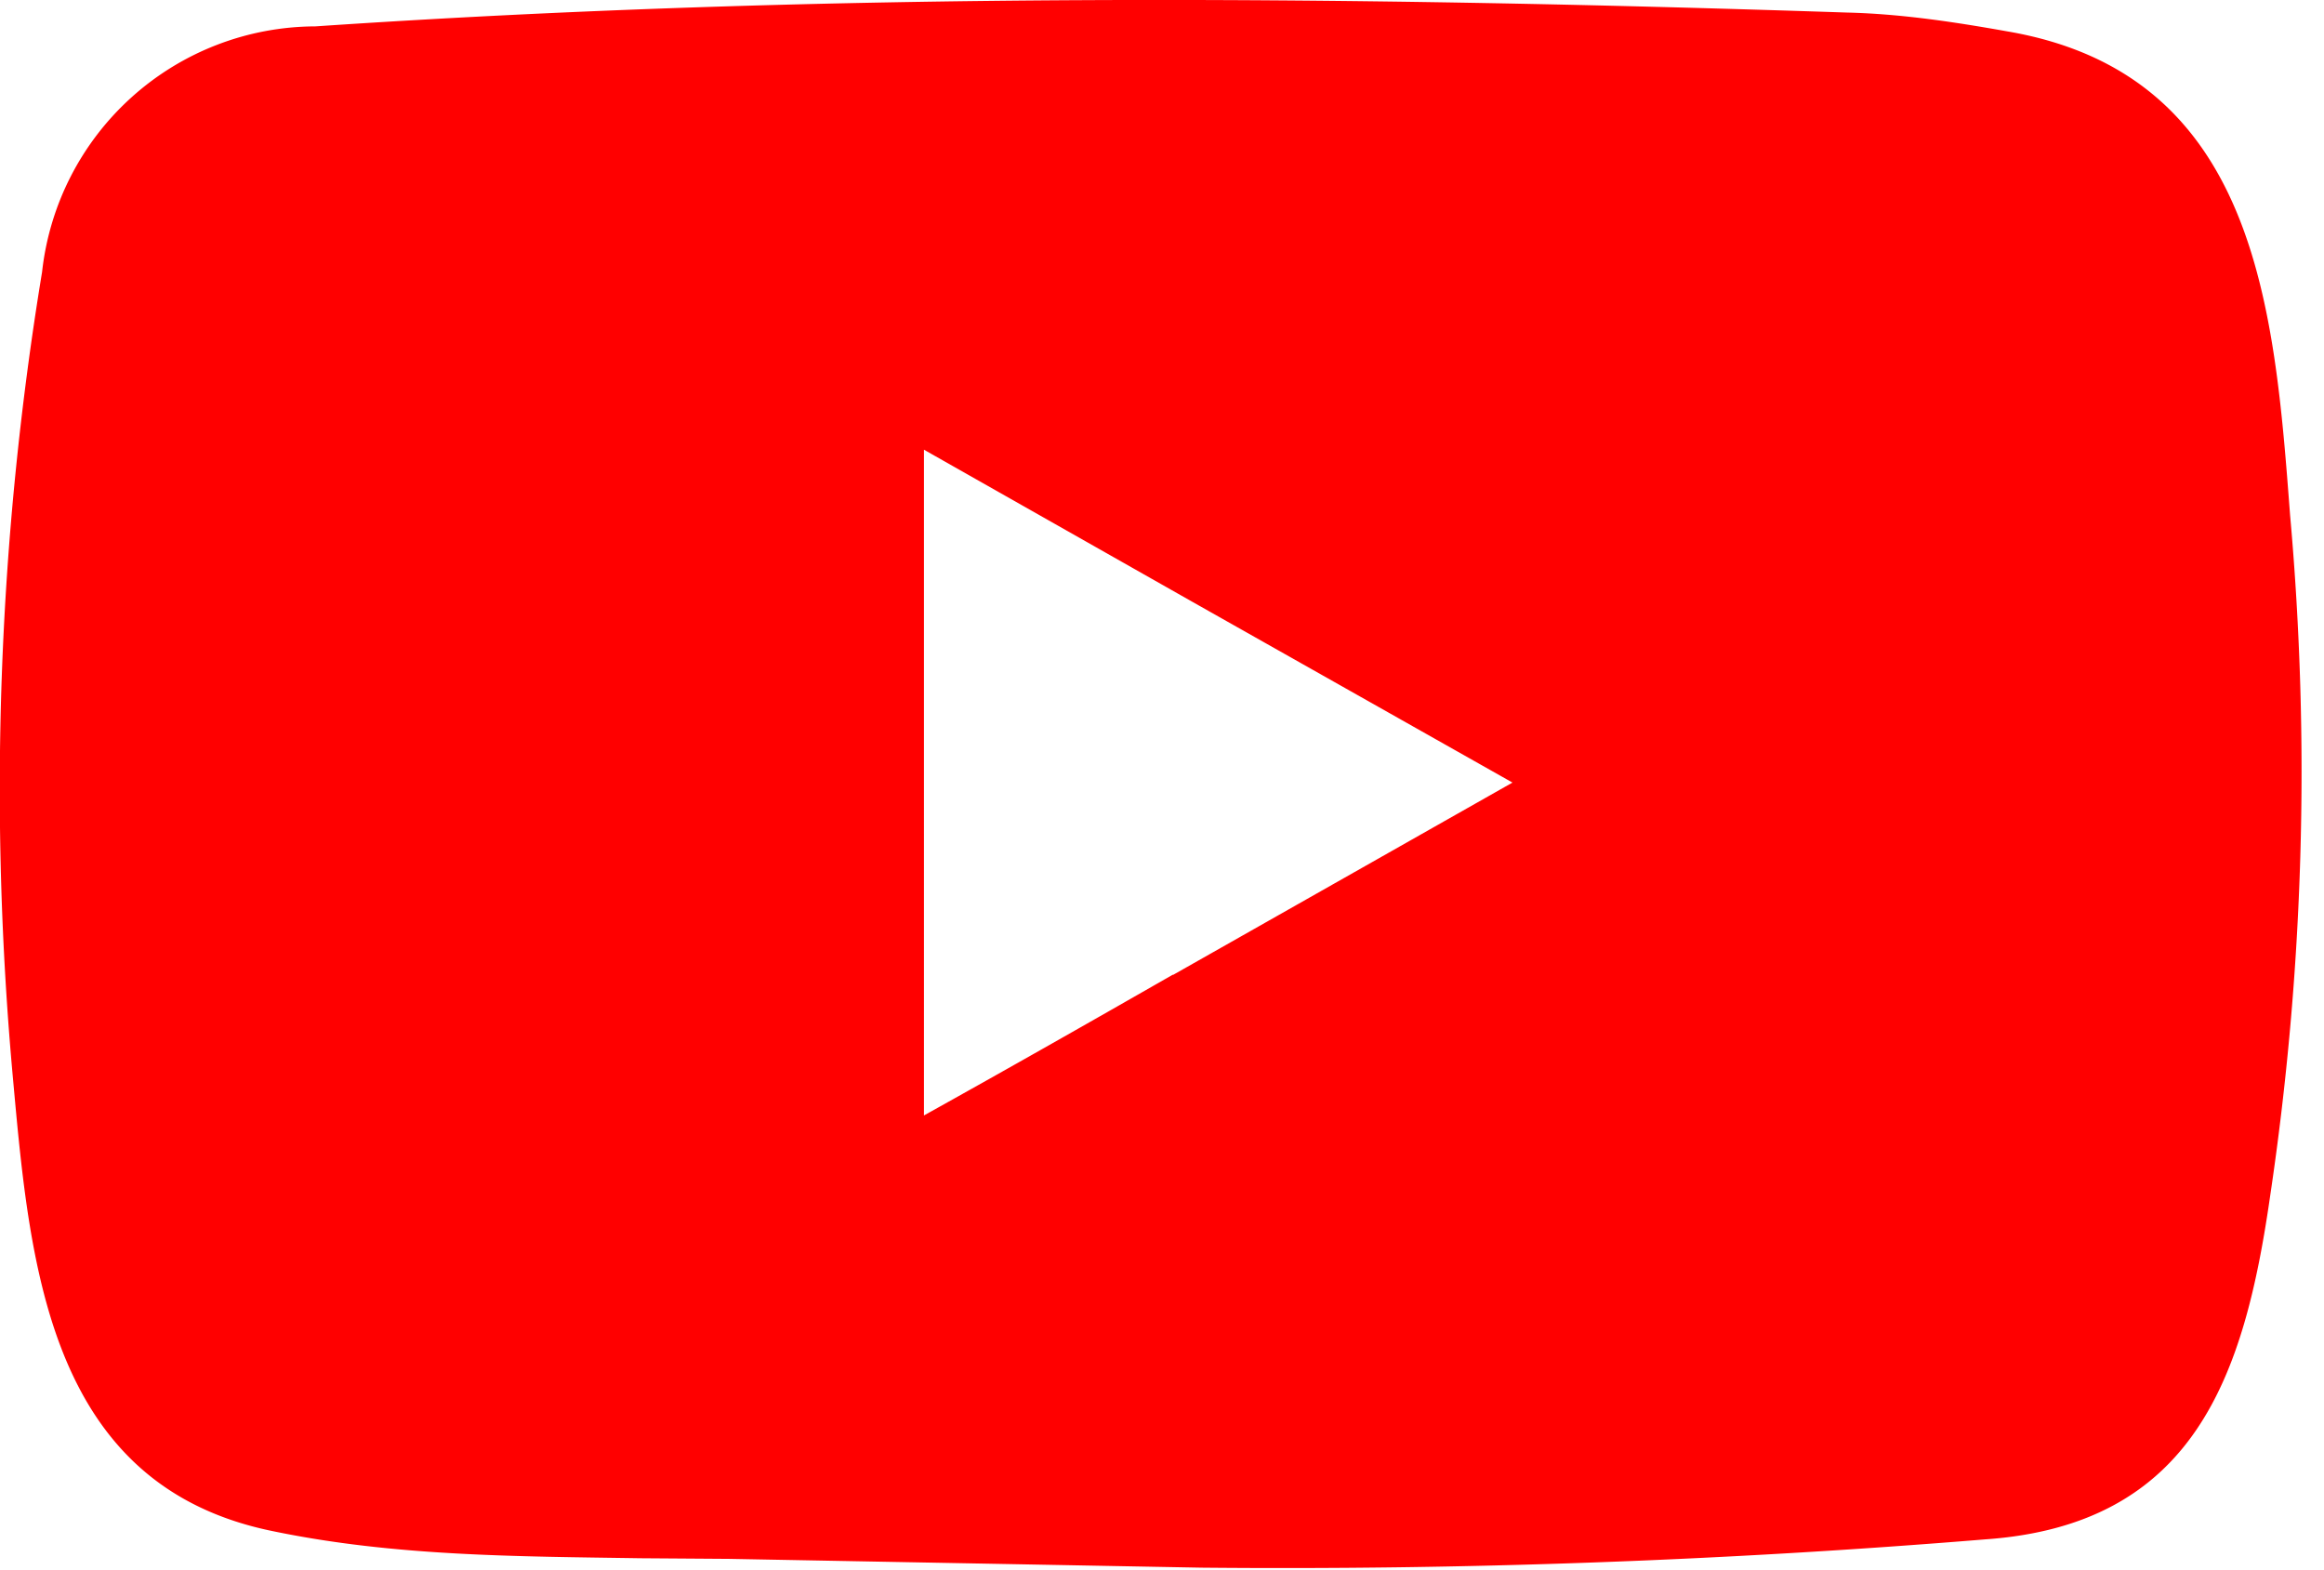 <svg xmlns="http://www.w3.org/2000/svg" width="37" height="25" fill="none" viewBox="0 0 37 25">
  <path fill="red" fill-rule="evenodd" d="m11.61 24.82 7.52.14a136.9 136.9 0 0 0 12.47-.45c3.34-.23 4.13-2.61 4.54-5.45a45.85 45.85 0 0 0 .32-10.86c-.25-3.3-.53-7.02-4.5-7.7-.84-.15-1.7-.28-2.55-.3-8.1-.27-16.27-.33-24.39.22A4.39 4.39 0 0 0 .67 4.33a50.66 50.66 0 0 0-.46 12.88c.27 2.98.58 6.45 4.14 7.17 1.93.4 3.88.4 5.84.43l1.42.01Zm7.06-9.3c-1.31.75-2.63 1.5-3.96 2.24V7.16l4.27 2.42 5.1 2.88-5.4 3.06Z" clip-rule="evenodd"/>
</svg>
